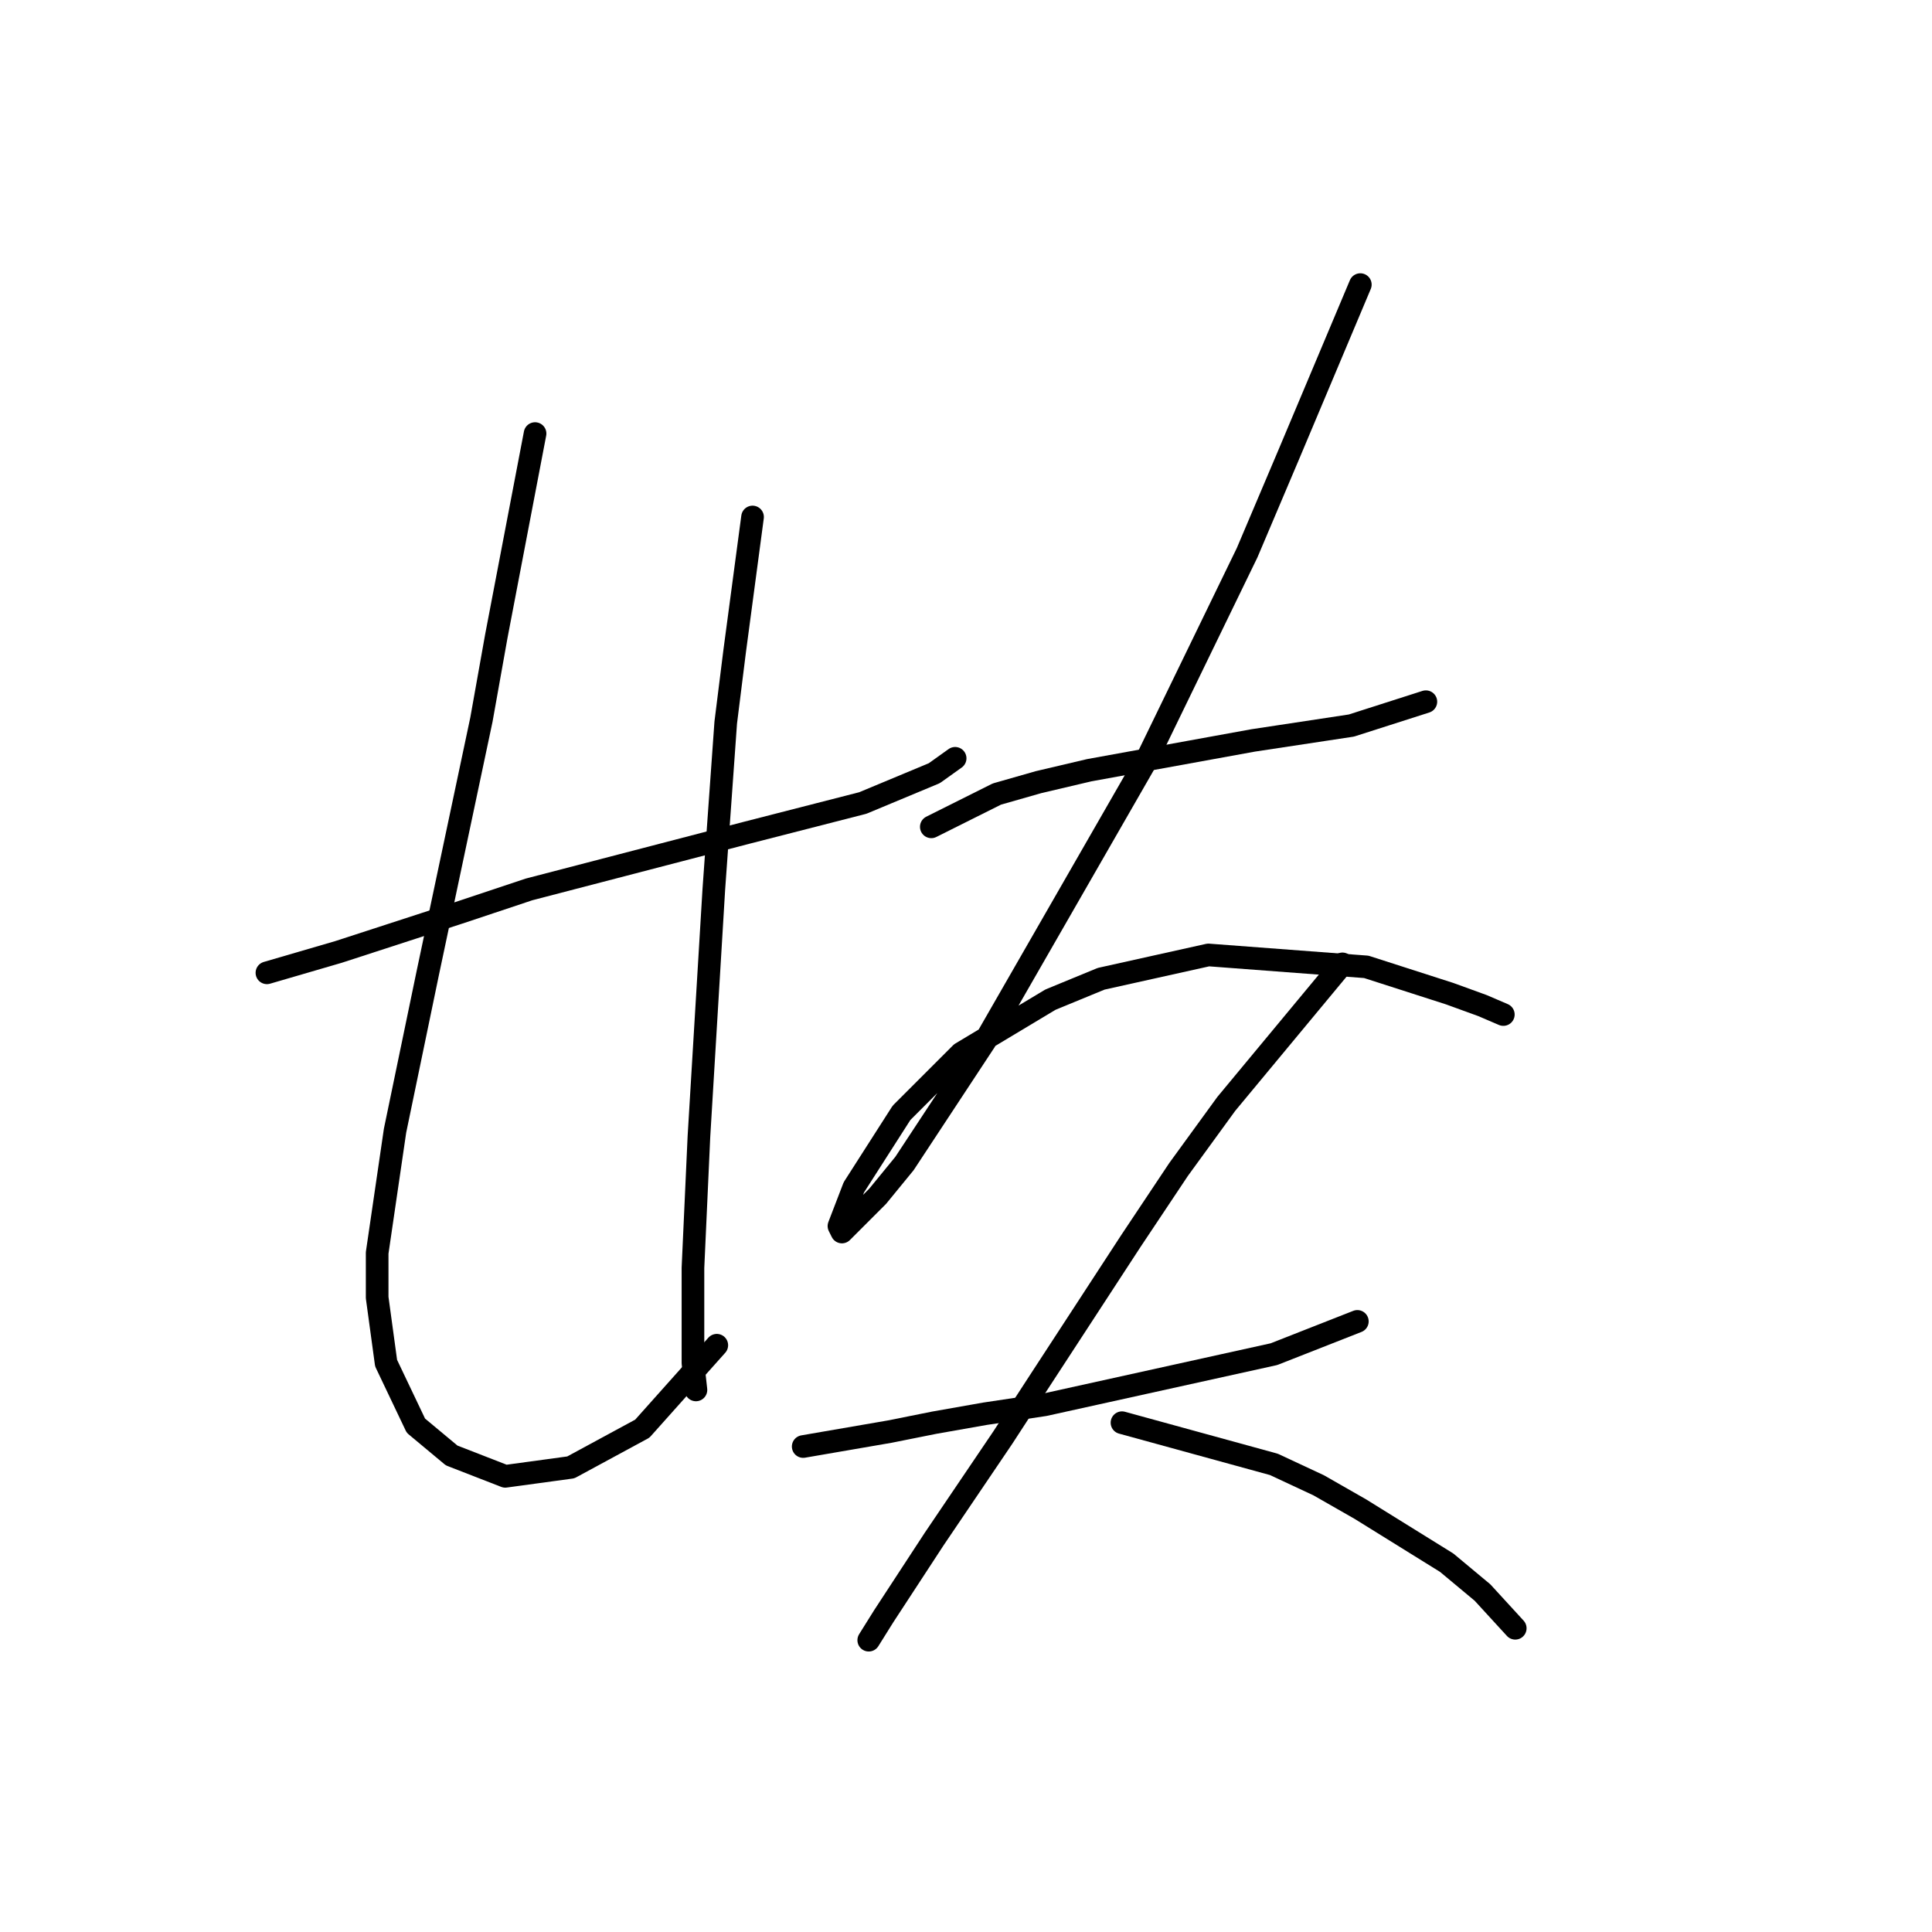 <?xml version="1.0" standalone="no"?>
    <svg width="256" height="256" xmlns="http://www.w3.org/2000/svg" version="1.1">
    <polyline stroke="black" stroke-width="3" stroke-linecap="round" fill="transparent" stroke-linejoin="round" points="35.369 128.904 44.843 126.14 60.634 121.008 70.109 117.85 98.927 110.349 114.323 106.402 123.798 102.454 126.561 100.48 126.561 100.48 " />
        <polyline stroke="black" stroke-width="3" stroke-linecap="round" fill="transparent" stroke-linejoin="round" points="70.898 57.45 65.766 84.294 63.792 95.348 56.687 128.904 52.344 149.827 49.975 166.012 49.975 171.934 51.16 180.619 55.108 188.909 59.845 192.857 66.951 195.62 75.636 194.436 85.11 189.304 94.979 178.25 94.979 178.25 " />
        <polyline stroke="black" stroke-width="3" stroke-linecap="round" fill="transparent" stroke-linejoin="round" points="99.717 68.504 97.348 86.268 96.164 95.743 94.585 117.85 92.611 150.616 91.821 167.986 91.821 180.619 92.216 184.172 92.216 184.172 " />
        <polyline stroke="black" stroke-width="3" stroke-linecap="round" fill="transparent" stroke-linejoin="round" points="123.403 109.56 132.088 105.217 137.615 103.638 144.326 102.059 166.039 98.112 179.066 96.138 188.935 92.979 188.935 92.979 " />
        <polyline stroke="black" stroke-width="3" stroke-linecap="round" fill="transparent" stroke-linejoin="round" points="180.25 37.711 170.776 60.213 165.249 73.241 151.827 100.875 130.509 137.984 119.85 154.169 116.297 158.512 111.56 163.249 111.165 162.459 113.139 157.327 119.455 147.458 127.351 139.563 139.194 132.457 145.905 129.693 160.117 126.535 181.04 128.114 192.093 131.667 196.436 133.246 199.199 134.431 199.199 134.431 " />
        <polyline stroke="black" stroke-width="3" stroke-linecap="round" fill="transparent" stroke-linejoin="round" points="106.428 191.673 117.876 189.699 123.798 188.514 130.509 187.33 138.404 186.146 168.802 179.435 179.856 175.092 179.856 175.092 " />
        <polyline stroke="black" stroke-width="3" stroke-linecap="round" fill="transparent" stroke-linejoin="round" points="177.882 127.719 162.486 146.274 156.169 154.959 149.853 164.433 138.01 182.593 132.878 190.488 123.798 203.91 117.087 214.175 115.113 217.333 115.113 217.333 " />
        <polyline stroke="black" stroke-width="3" stroke-linecap="round" fill="transparent" stroke-linejoin="round" points="148.669 188.514 168.802 194.041 174.724 196.805 180.25 199.963 191.699 207.069 196.436 211.016 200.778 215.754 200.778 215.754 " />
        </svg>